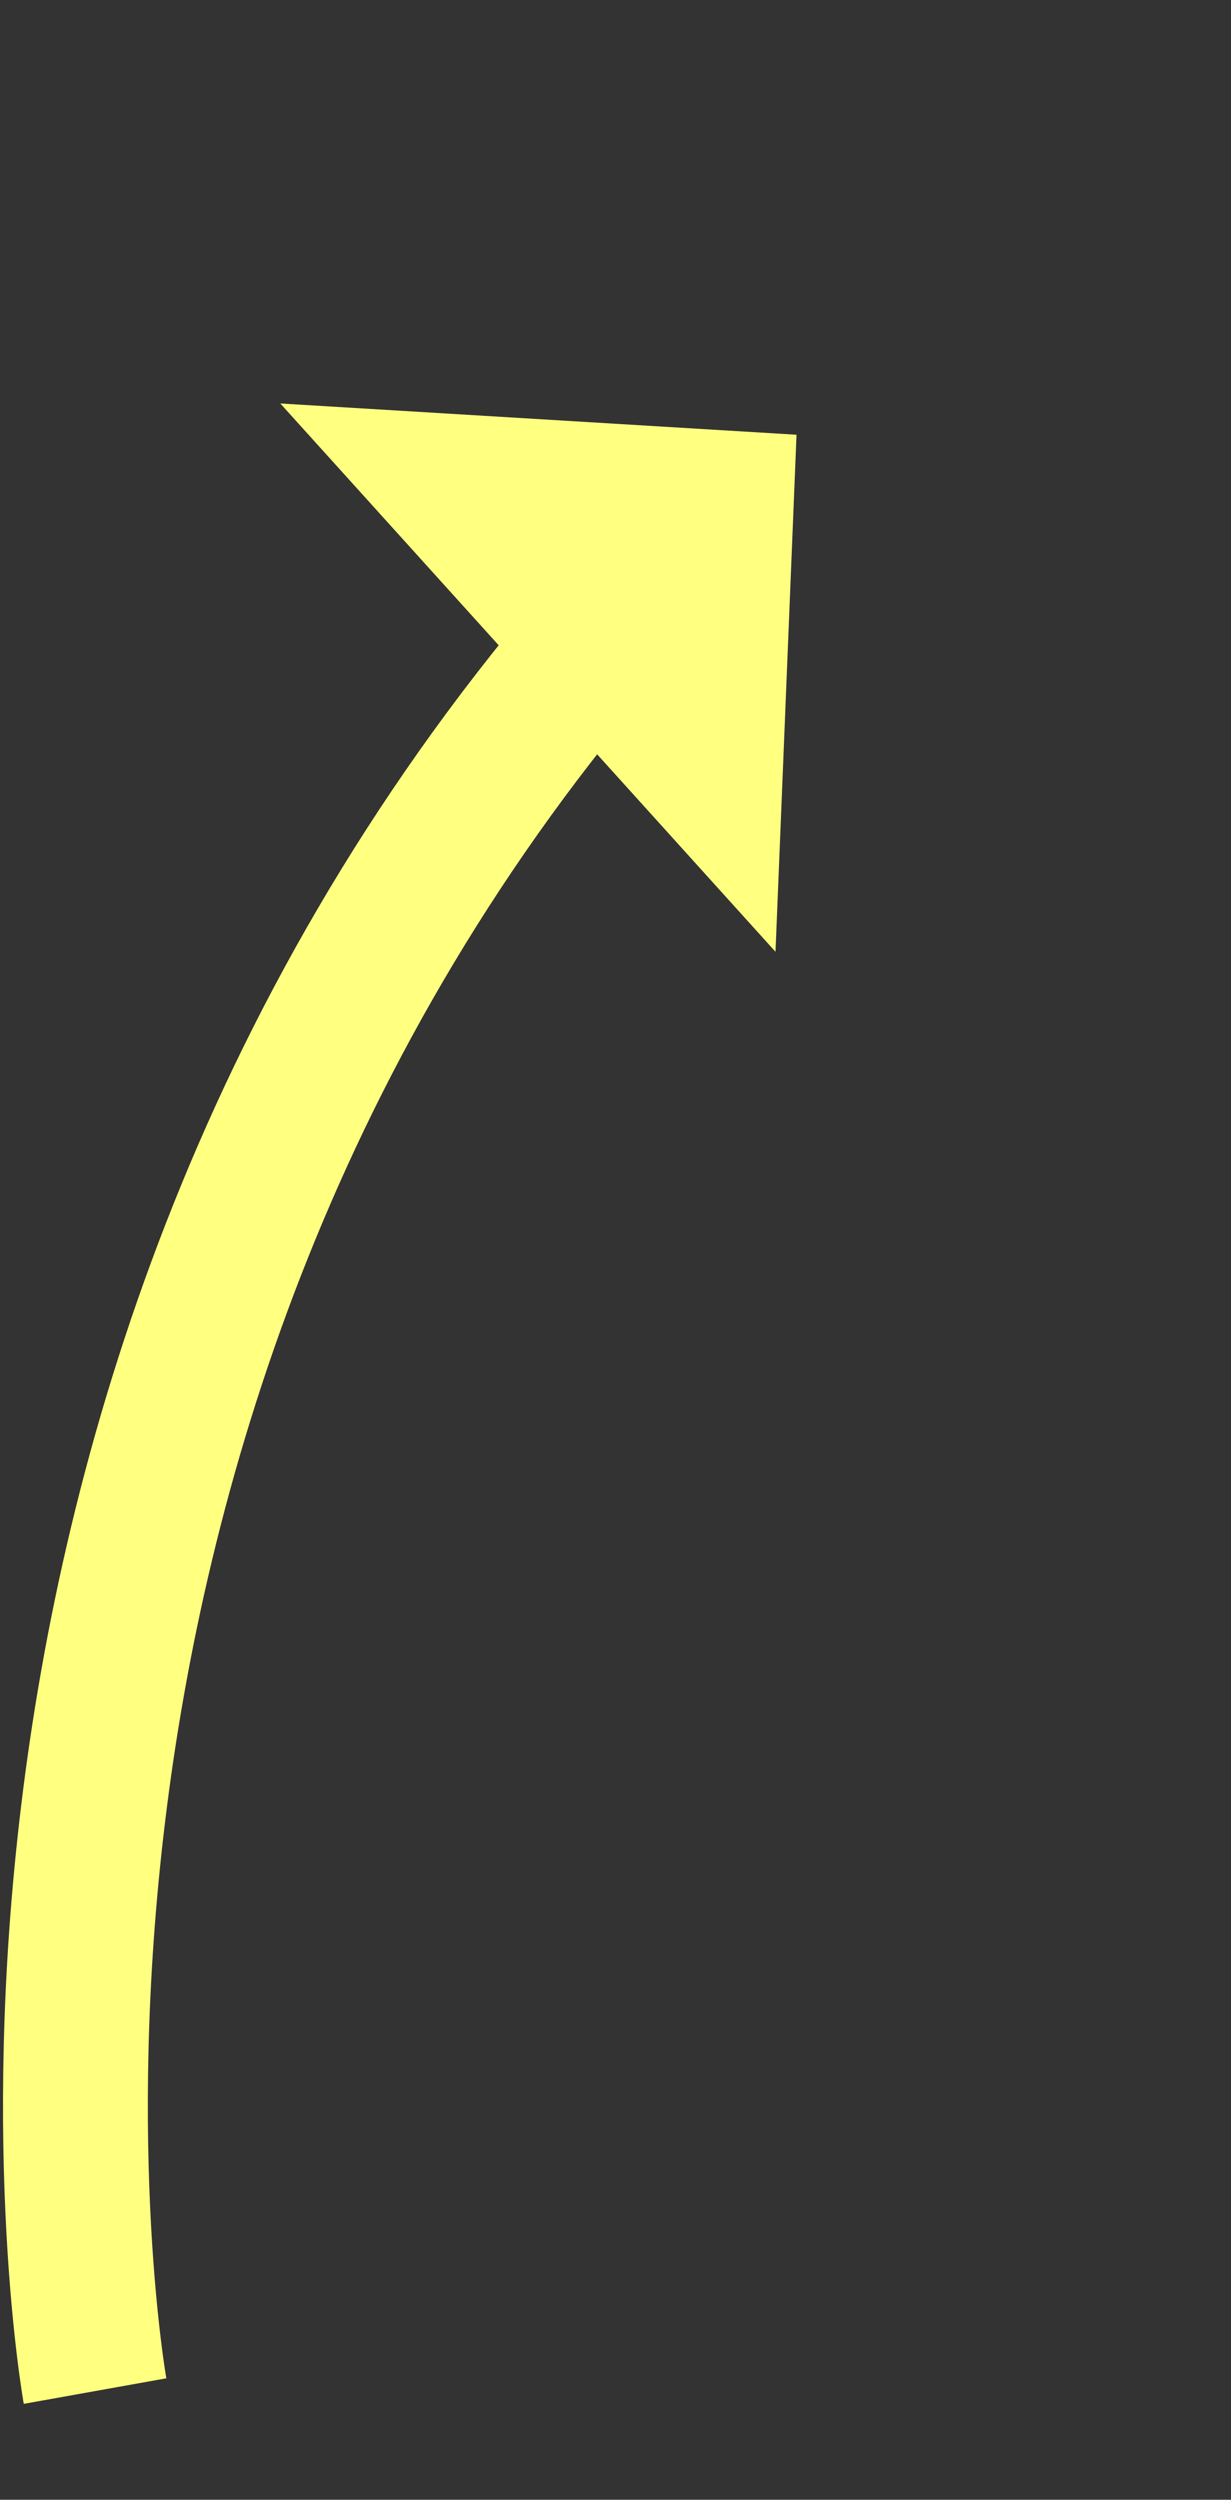 ﻿<?xml version="1.0" encoding="utf-8"?>
<svg version="1.1" xmlns:xlink="http://www.w3.org/1999/xlink" width="34px" height="69px" xmlns="http://www.w3.org/2000/svg">
  <rect width="100%" height="100%" fill="#333333" stroke="none"/>
  <g transform="matrix(1 0 0 1 -1059 -7067 )">
    <path d="M 0.625 54  C 0.625 54  -4.112 27.552  14.426 5.739  " stroke-width="4" stroke="#ffff80" fill="none" transform="matrix(1 0 0 1 1061 7079 )" />
    <path d="M 19.419 14.272  L 20 0  L 5.742 -0.863  L 19.419 14.272  Z " fill-rule="nonzero" fill="#ffff80" stroke="none" transform="matrix(1 0 0 1 1061 7079 )" />
  </g>
</svg>
